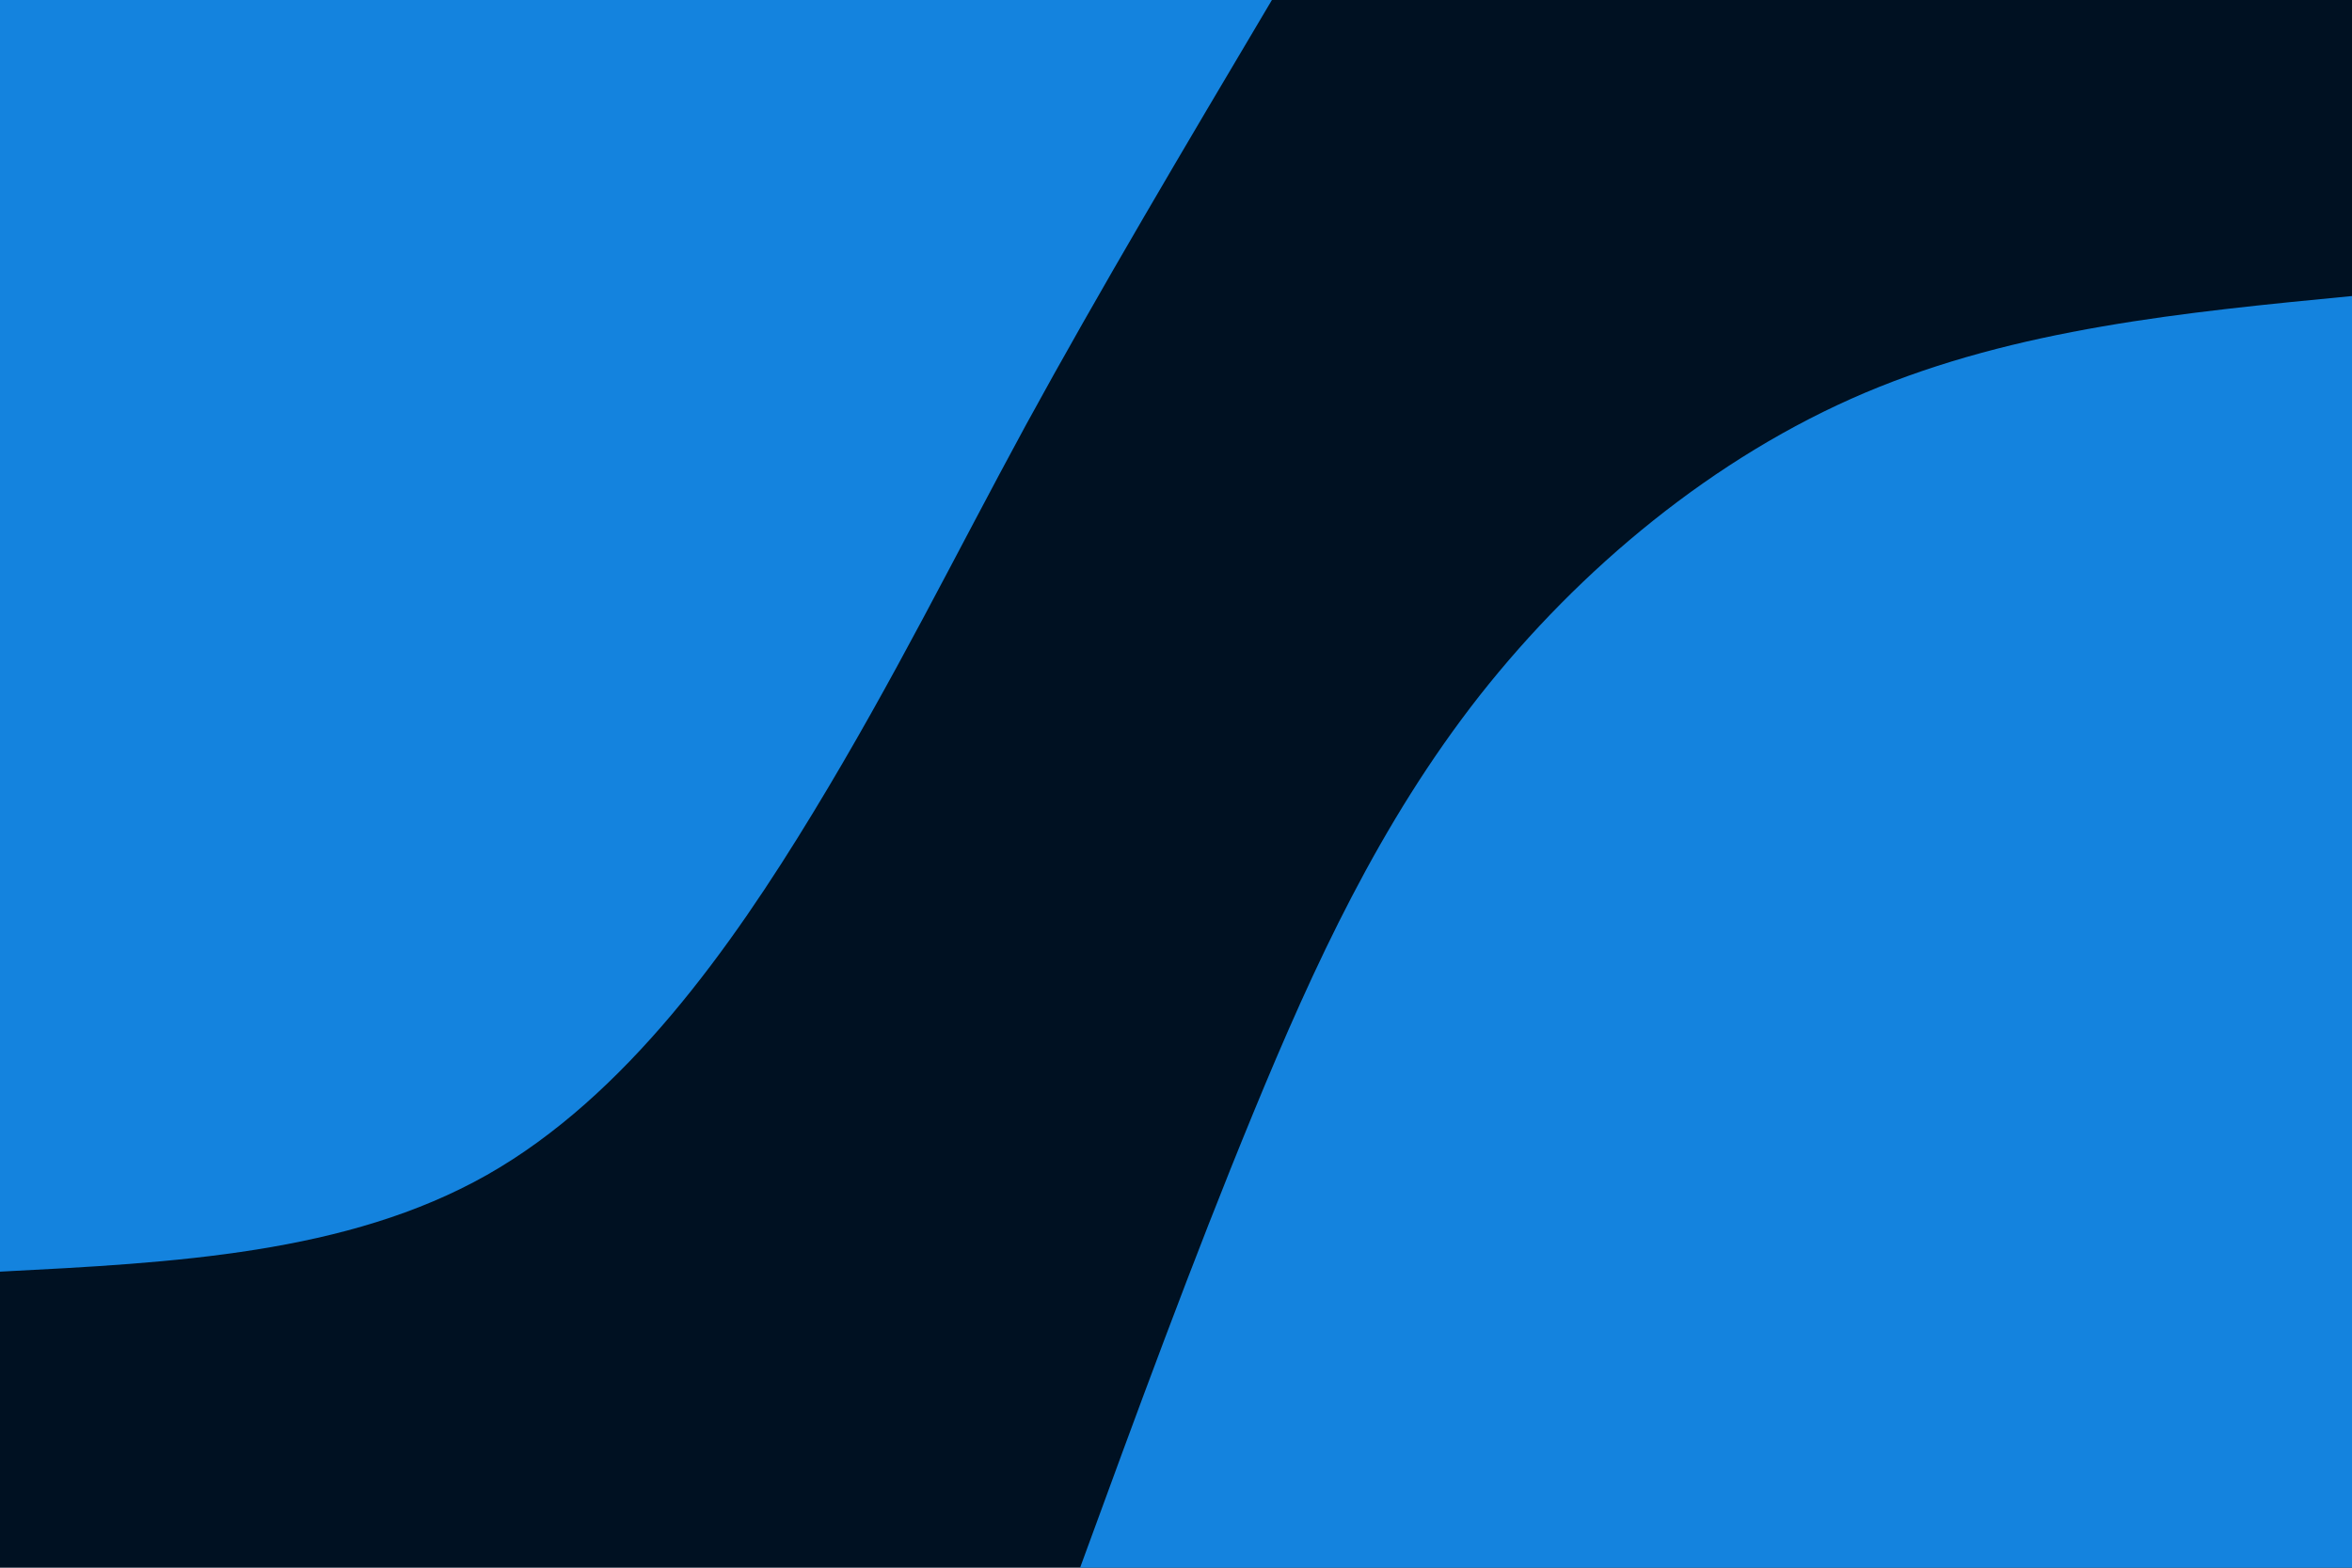 <svg id="visual" viewBox="0 0 900 600" width="900" height="600" xmlns="http://www.w3.org/2000/svg" xmlns:xlink="http://www.w3.org/1999/xlink" version="1.1"><rect x="0" y="0" width="900" height="600" fill="#001122"></rect><defs><linearGradient id="grad1_0" x1="33.3%" y1="100%" x2="100%" y2="0%"><stop offset="20%" stop-color="#001122" stop-opacity="1"></stop><stop offset="80%" stop-color="#001122" stop-opacity="1"></stop></linearGradient></defs><defs><linearGradient id="grad2_0" x1="0%" y1="100%" x2="66.7%" y2="0%"><stop offset="20%" stop-color="#001122" stop-opacity="1"></stop><stop offset="80%" stop-color="#001122" stop-opacity="1"></stop></linearGradient></defs><g transform="translate(900, 600)"><path d="M-486.7 0C-465.2 -58.8 -443.7 -117.5 -420.4 -174.1C-397.1 -230.7 -372 -285.1 -333.8 -333.8C-295.5 -382.4 -244.1 -425.2 -186.3 -449.7C-128.4 -474.2 -64.2 -480.5 0 -486.7L0 0Z" fill="#1483de"></path></g><g transform="translate(0, 0)"><path d="M486.7 0C453.6 55.8 420.4 111.7 392.6 162.6C364.9 213.6 342.4 259.6 311.1 311.1C279.8 362.6 239.6 419.5 186.3 449.7C132.9 479.9 66.5 483.3 0 486.7L0 0Z" fill="#1483de"></path></g></svg>